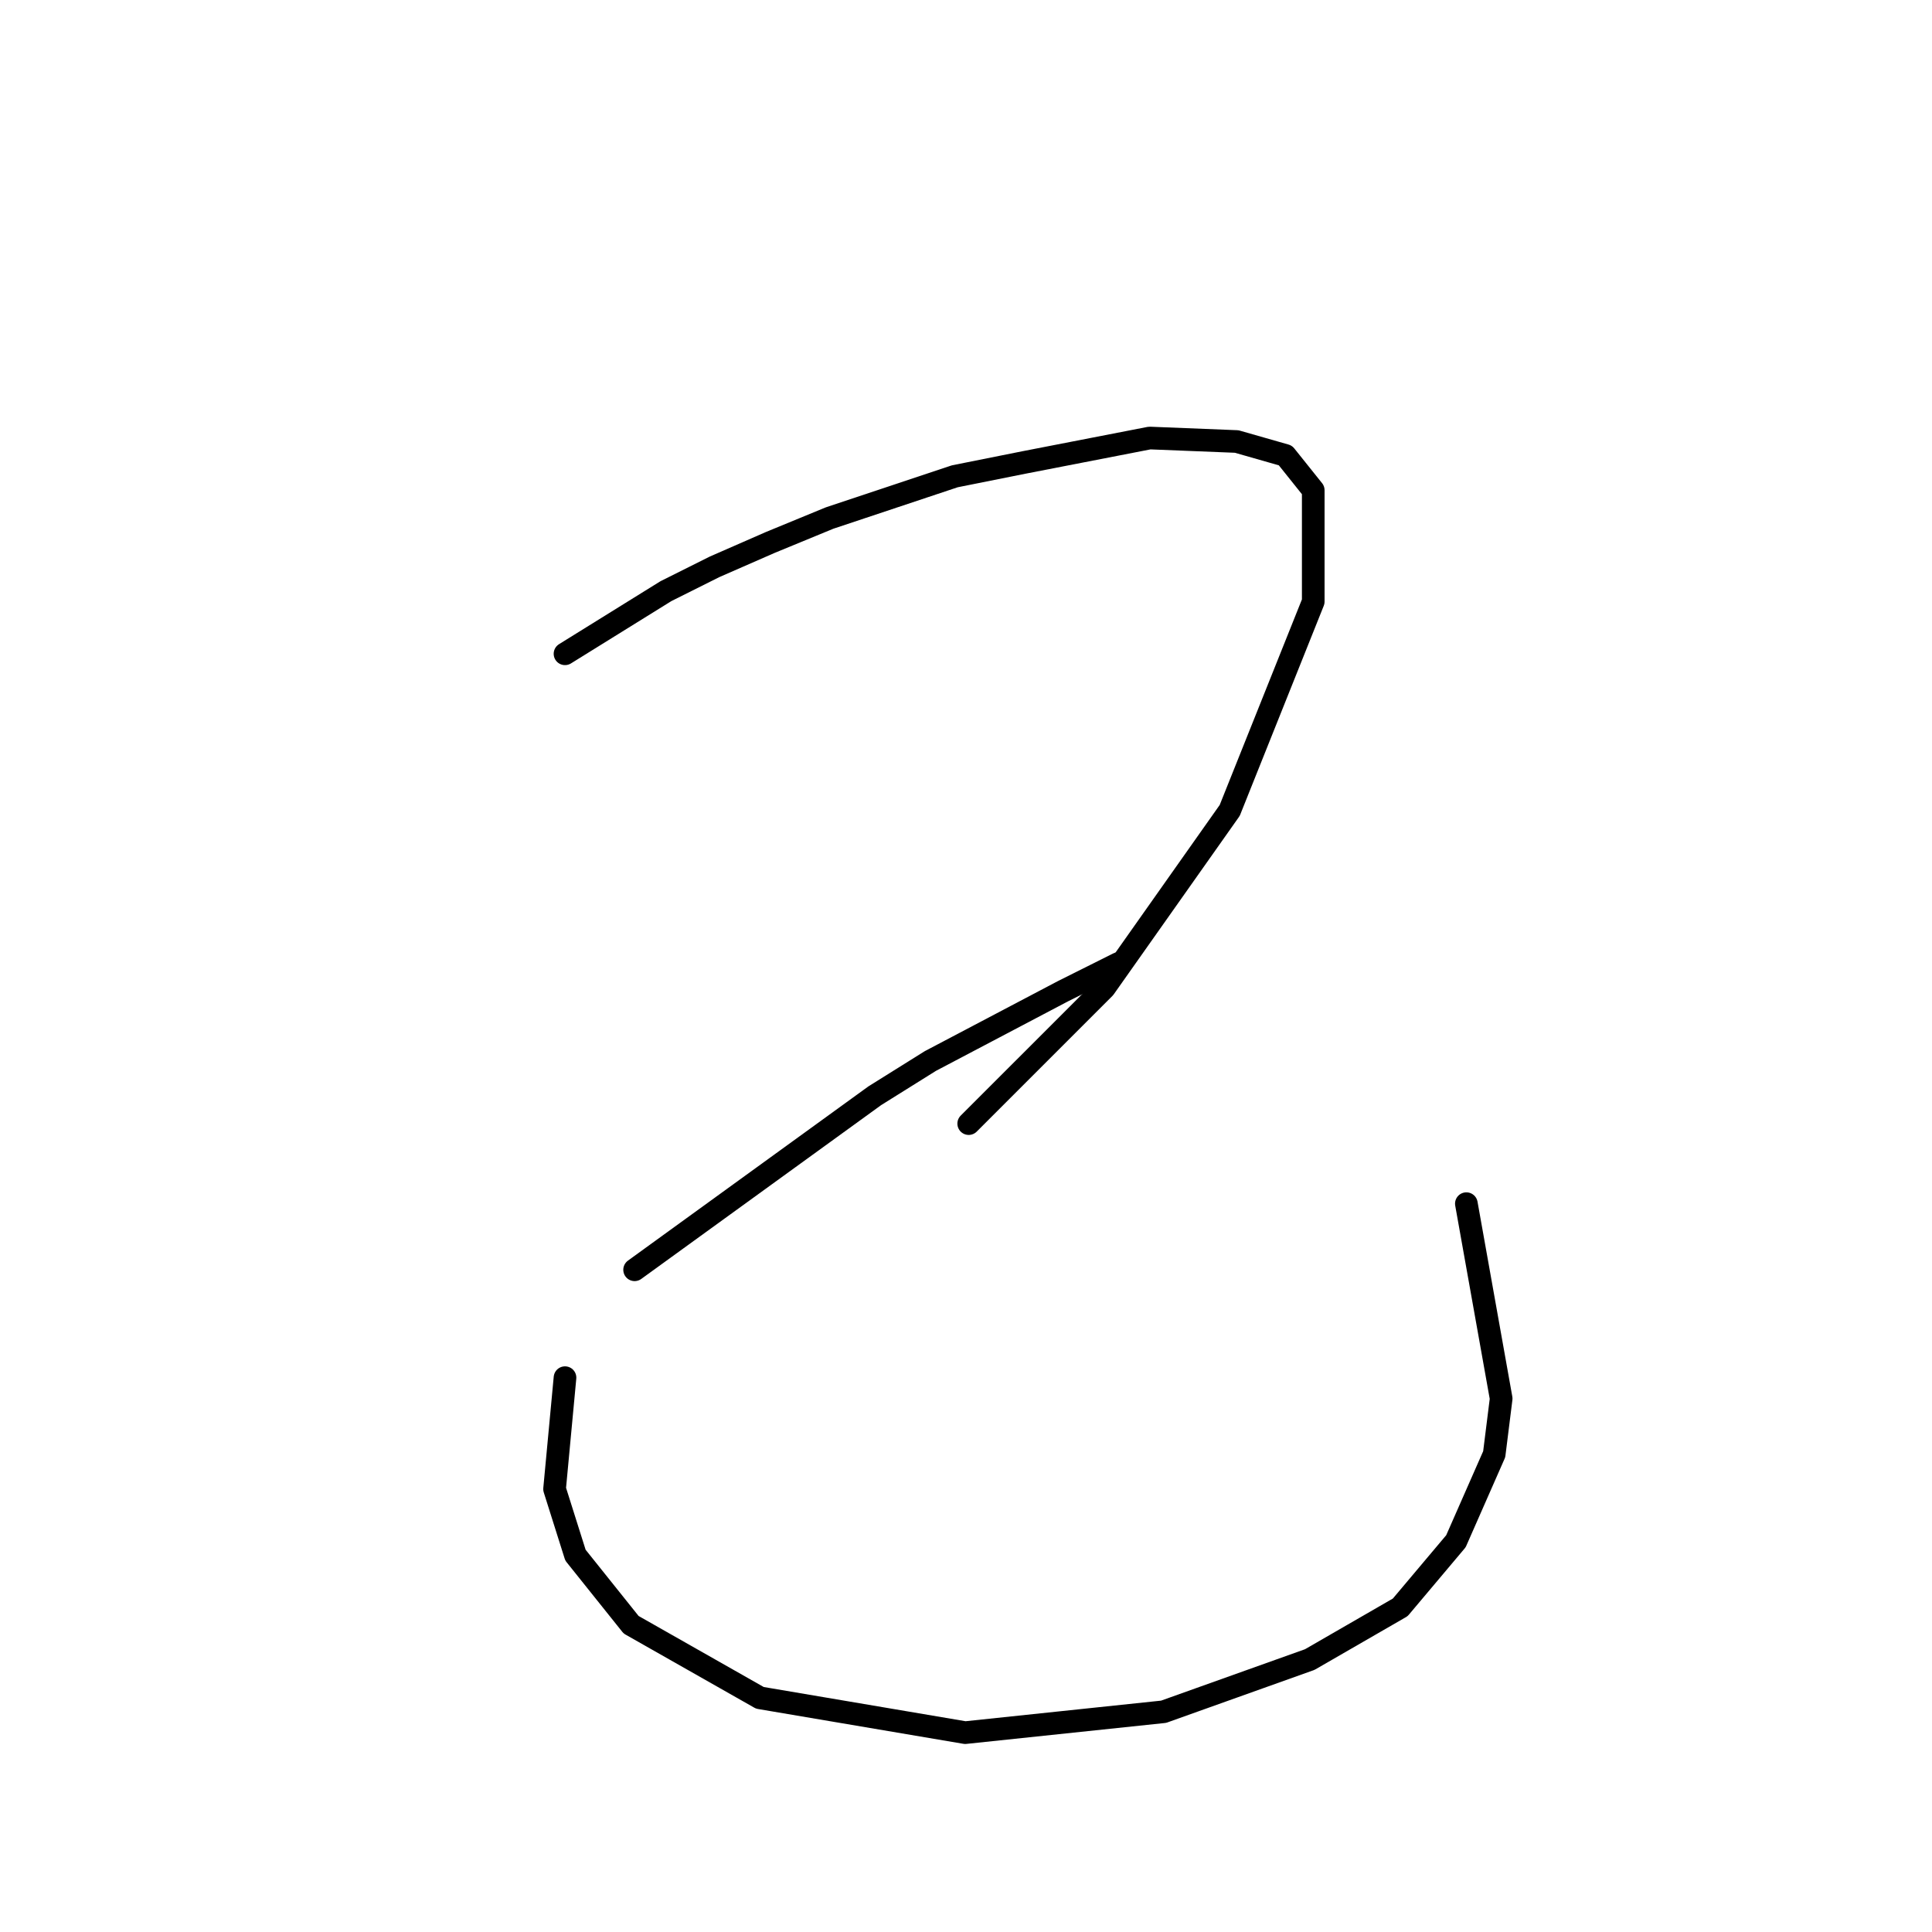 <?xml version="1.0" standalone="no"?>
    <svg width="256" height="256" xmlns="http://www.w3.org/2000/svg" version="1.1">
    <polyline stroke="black" stroke-width="3" stroke-linecap="round" fill="transparent" stroke-linejoin="round" points="74.866 86.631 88.239 78.331 94.695 75.103 102.073 71.875 109.913 68.647 126.514 63.113 135.737 61.269 152.337 58.041 163.866 58.502 170.322 60.347 174.011 64.958 174.011 79.714 162.944 107.383 146.343 130.901 128.358 148.885 128.358 148.885 " />
        <polyline stroke="black" stroke-width="3" stroke-linecap="round" fill="transparent" stroke-linejoin="round" points="84.089 168.253 115.908 145.196 123.286 140.585 140.809 131.362 146.343 128.595 148.187 127.673 148.187 127.673 " />
        <polyline stroke="black" stroke-width="3" stroke-linecap="round" fill="transparent" stroke-linejoin="round" points="74.866 182.548 73.483 197.305 76.25 206.066 83.628 215.289 100.69 224.973 127.897 229.584 154.182 226.817 173.55 219.9 185.539 212.983 192.918 204.222 197.99 192.693 198.912 185.315 194.301 159.491 194.301 159.491 " />
        </svg>